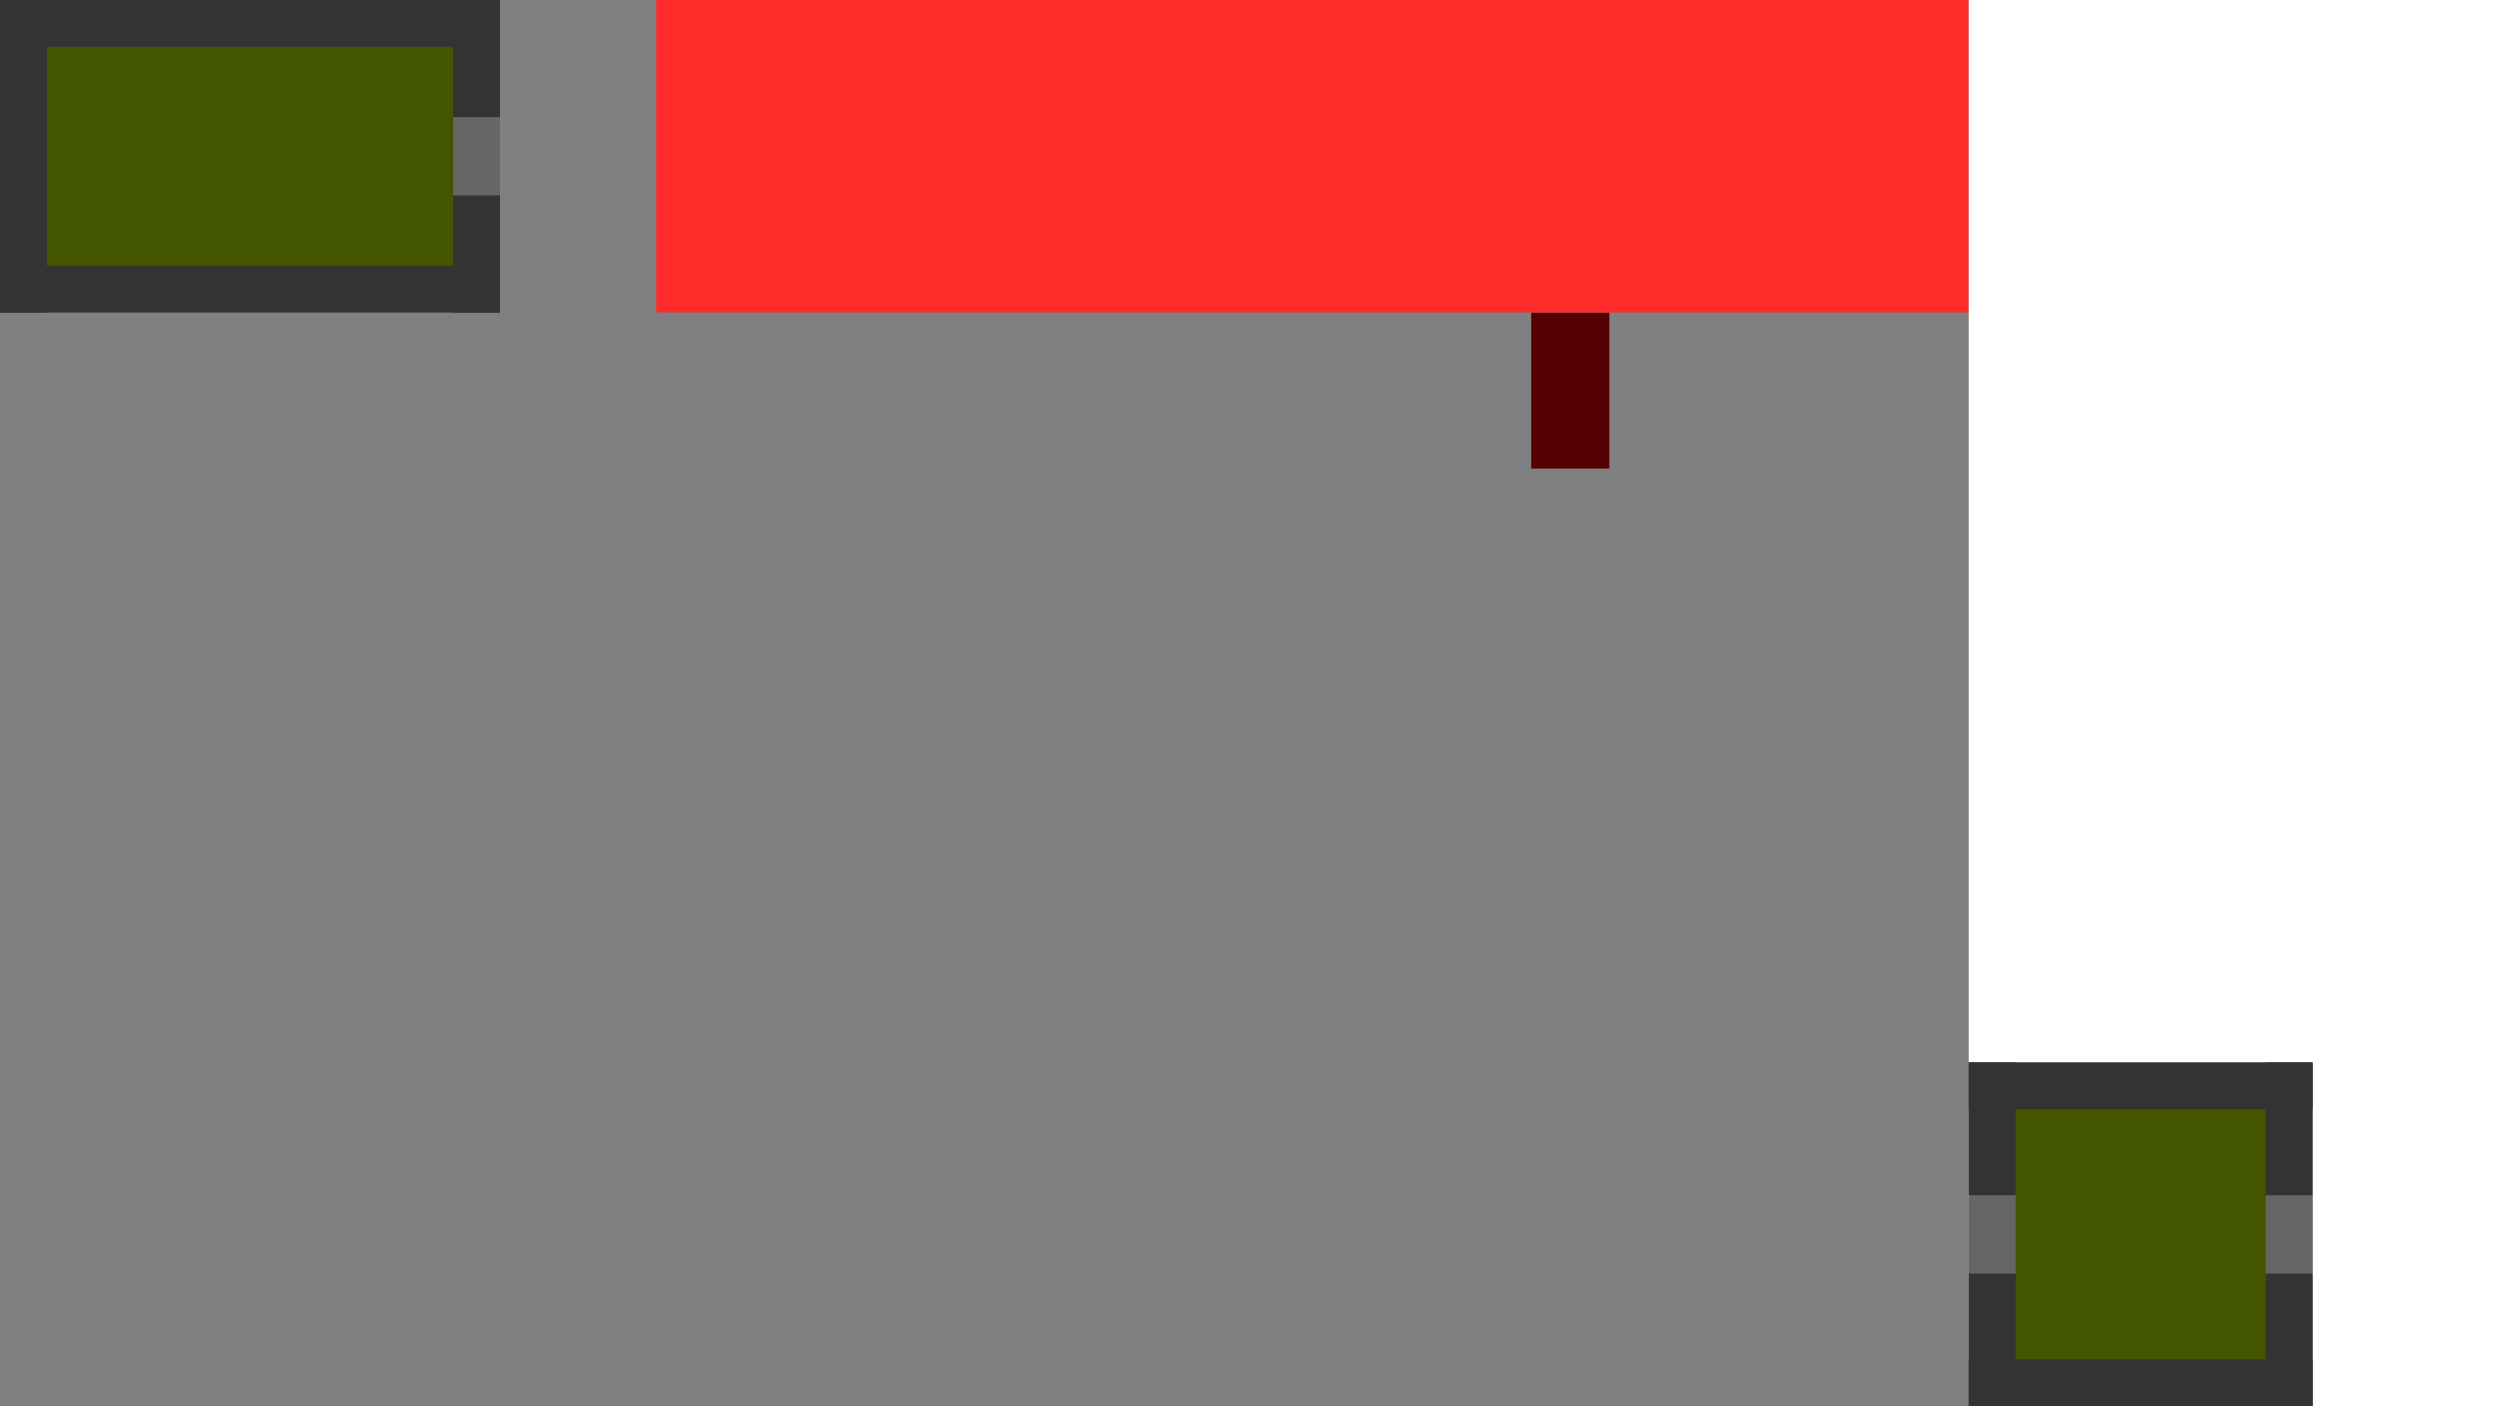 <?xml version="1.0" encoding="UTF-8" standalone="no"?>
<!-- Created with Inkscape (http://www.inkscape.org/) -->

<svg
   width="4000"
   height="2250"
   viewBox="0 0 1058.333 595.312"
   version="1.1"
   id="svg5"
   inkscape:version="1.2.2 (732a01da63, 2022-12-09)"
   sodipodi:docname="factory.svg"
   inkscape:export-filename="factory.png"
   inkscape:export-xdpi="96"
   inkscape:export-ydpi="96"
   xmlns:inkscape="http://www.inkscape.org/namespaces/inkscape"
   xmlns:sodipodi="http://sodipodi.sourceforge.net/DTD/sodipodi-0.dtd"
   xmlns="http://www.w3.org/2000/svg"
   xmlns:svg="http://www.w3.org/2000/svg">
  <sodipodi:namedview
     id="namedview7"
     pagecolor="#505050"
     bordercolor="#eeeeee"
     borderopacity="1"
     inkscape:showpageshadow="0"
     inkscape:pageopacity="0"
     inkscape:pagecheckerboard="0"
     inkscape:deskcolor="#505050"
     inkscape:document-units="px"
     showgrid="false"
     inkscape:zoom="0.37282198"
     inkscape:cx="1983.5204"
     inkscape:cy="957.56157"
     inkscape:window-width="2560"
     inkscape:window-height="1377"
     inkscape:window-x="1912"
     inkscape:window-y="-8"
     inkscape:window-maximized="1"
     inkscape:current-layer="layer1" />
  <defs
     id="defs2" />
  <g
     inkscape:label="Lager 1"
     inkscape:groupmode="layer"
     id="layer1">
    <rect
       style="fill:#808080;stroke-width:0.086"
       id="rect115"
       width="1058.334"
       height="595.313"
       x="-3.5527145e-15"
       y="0" />
    <rect
       style="fill:#550000;stroke-width:0.062"
       id="rect611-7-10"
       width="66.146"
       height="33.073"
       x="132.292"
       y="-681.302"
       transform="rotate(90)" />
    <rect
       style="fill:#808080;stroke-width:0.062"
       id="rect611-7"
       width="66.146"
       height="33.073"
       x="489.479"
       y="370.417" />
    <rect
       style="fill:#808080;stroke-width:0.061"
       id="rect277-9-1"
       width="211.667"
       height="396.875"
       x="555.625"
       y="198.438" />
    <rect
       style="fill:#ff2a2a;stroke-width:0.109"
       id="rect223-4"
       width="555.625"
       height="132.292"
       x="277.813"
       y="0" />
    <rect
       style="fill:#808080;stroke-width:0.061"
       id="rect277-9"
       width="211.667"
       height="396.875"
       x="277.813"
       y="198.438" />
    <rect
       style="fill:#445500;stroke-width:0.067"
       id="rect223"
       width="211.667"
       height="132.292"
       x="0"
       y="0" />
    <rect
       style="fill:#808080;stroke-width:0.066"
       id="rect277"
       width="211.667"
       height="463.021"
       x="0"
       y="132.292" />
    <rect
       style="fill:#ffffff;stroke-width:0.067"
       id="rect503"
       width="224.896"
       height="595.313"
       x="833.438"
       y="0" />
    <rect
       style="fill:#445500;stroke-width:0.067"
       id="rect557"
       width="145.521"
       height="145.521"
       x="833.438"
       y="449.792" />
    <rect
       style="fill:#808080;stroke-width:0.062"
       id="rect611"
       width="66.146"
       height="33.073"
       x="211.667"
       y="370.417" />
    <rect
       style="fill:#333333;stroke-width:0.193"
       id="rect393"
       width="19.844"
       height="56.224"
       x="833.438"
       y="449.792" />
    <rect
       style="fill:#333333;stroke-width:0.311"
       id="rect393-4"
       width="19.844"
       height="145.521"
       x="449.792"
       y="-978.958"
       transform="rotate(90)" />
    <rect
       style="fill:#333333;stroke-width:0.311"
       id="rect393-4-2"
       width="19.844"
       height="145.521"
       x="575.469"
       y="-978.958"
       transform="rotate(90)" />
    <rect
       style="fill:#333333;stroke-width:0.193"
       id="rect393-8-1"
       width="19.844"
       height="56.224"
       x="833.438"
       y="539.089" />
    <rect
       style="fill:#333333;stroke-width:0.193"
       id="rect393-1"
       width="19.844"
       height="56.224"
       x="959.115"
       y="449.792" />
    <rect
       style="fill:#333333;stroke-width:0.193"
       id="rect393-8-1-9"
       width="19.844"
       height="56.224"
       x="959.143"
       y="539.089" />
    <rect
       style="fill:#666666;stroke-width:0.003"
       id="rect115-0"
       width="19.844"
       height="33.073"
       x="833.438"
       y="506.016" />
    <rect
       style="fill:#666666;stroke-width:0.003"
       id="rect115-0-1"
       width="19.844"
       height="33.073"
       x="959.115"
       y="506.016" />
    <rect
       style="fill:#333333;stroke-width:0.182"
       id="rect393-1-2"
       width="19.844"
       height="49.609"
       x="191.823"
       y="8.8817842e-16" />
    <rect
       style="fill:#333333;stroke-width:0.182"
       id="rect393-8-1-9-2"
       width="19.844"
       height="49.609"
       x="191.823"
       y="82.682" />
    <rect
       style="fill:#333333;stroke-width:0.297"
       id="rect393-8-1-9-2-9"
       width="19.844"
       height="132.292"
       x="0"
       y="0" />
    <rect
       style="fill:#333333;stroke-width:0.375"
       id="rect393-8-1-9-2-9-4"
       width="19.844"
       height="211.667"
       x="0"
       y="-211.667"
       transform="rotate(90)" />
    <rect
       style="fill:#333333;stroke-width:0.375"
       id="rect393-8-1-9-2-9-4-7"
       width="19.844"
       height="211.667"
       x="112.448"
       y="-211.667"
       transform="rotate(90)" />
    <rect
       style="fill:#666666;stroke-width:0.003"
       id="rect115-0-1-1"
       width="19.844"
       height="33.073"
       x="191.823"
       y="49.609" />
  </g>
</svg>
